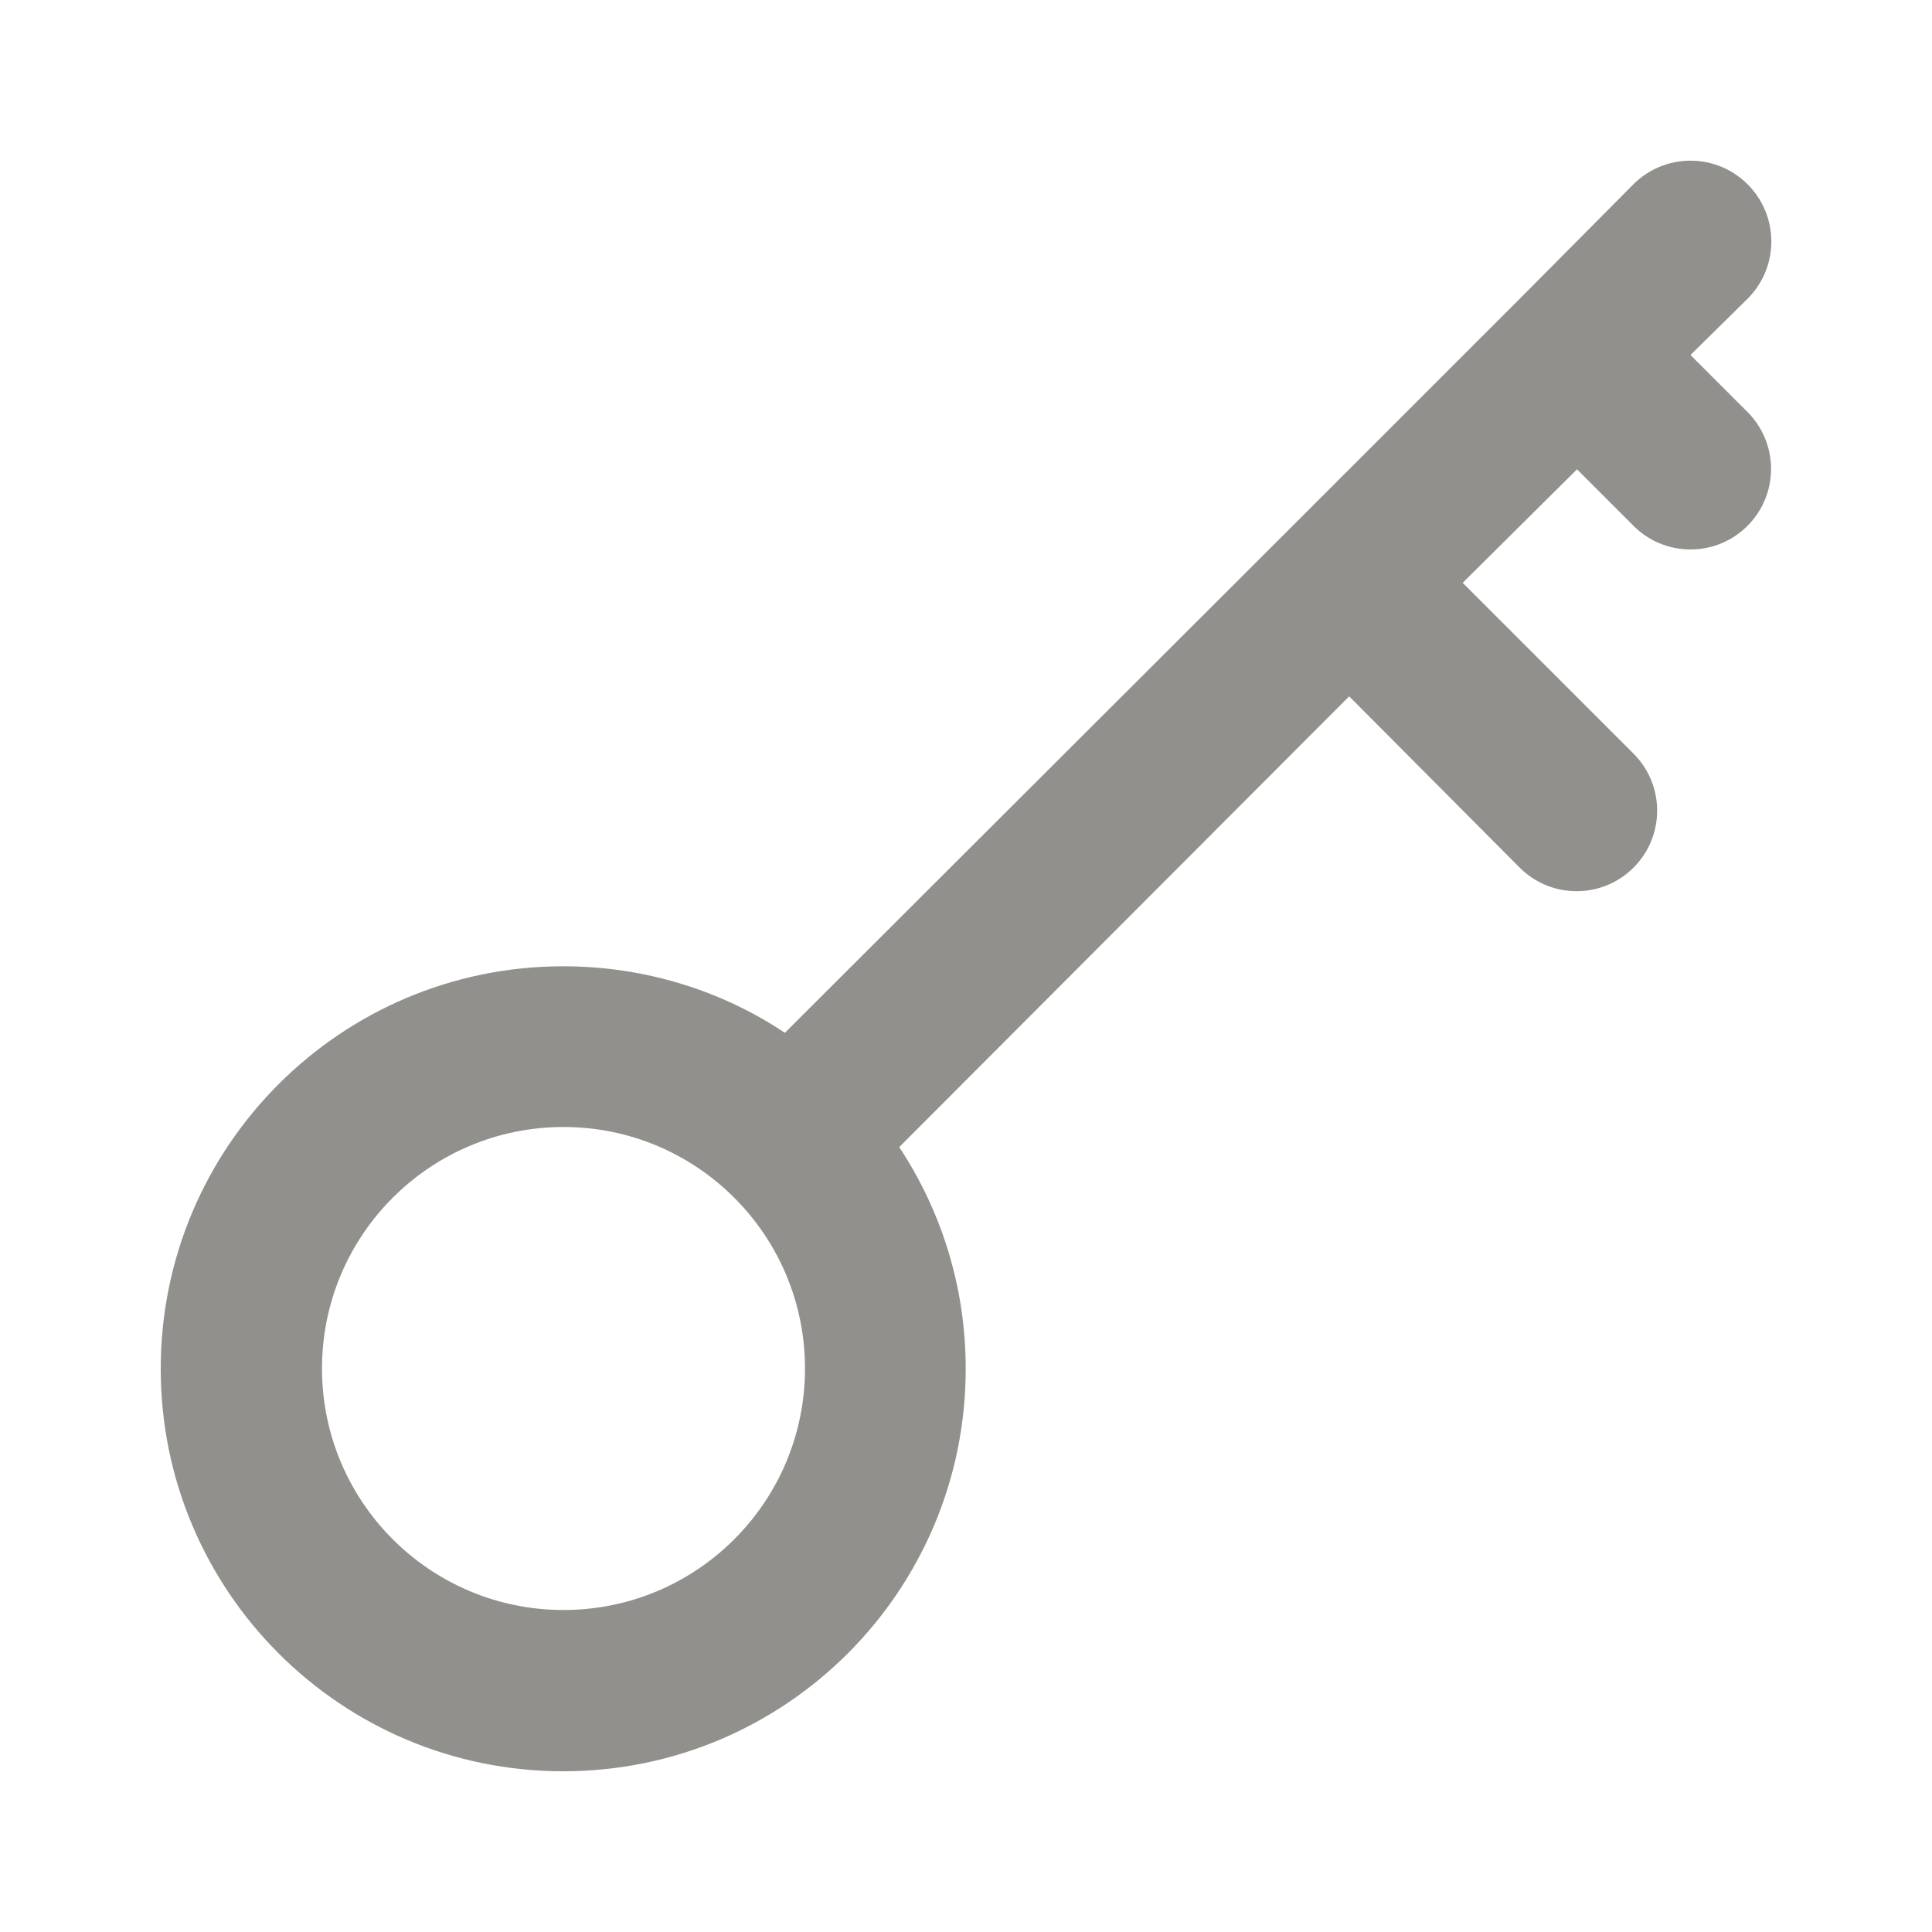 <!-- Generated by IcoMoon.io -->
<svg version="1.1" xmlns="http://www.w3.org/2000/svg" width="280" height="280" viewBox="0 0 280 280">
<title>ul-key-skeleton</title>
<path fill="#91908d" d="M245 51.45l8.283-8.167c2.12-2.12 3.431-5.048 3.431-8.283 0-6.47-5.245-11.714-11.714-11.714-3.235 0-6.164 1.311-8.283 3.431v0l-16.333 16.45-33.017 33.017-73.617 73.5c-9.042-6.042-20.163-9.642-32.124-9.642-32.217 0-58.333 26.117-58.333 58.333s26.117 58.333 58.333 58.333c32.217 0 58.333-26.117 58.333-58.333 0-11.961-3.6-23.082-9.776-32.337l0.134 0.213 65.217-65.333 24.733 24.85c2.11 2.095 5.016 3.39 8.225 3.39 6.447 0 11.673-5.226 11.673-11.673 0-3.238-1.318-6.168-3.447-8.283l-24.734-24.734 16.567-16.45 8.167 8.167c2.115 2.13 5.045 3.448 8.283 3.448 6.447 0 11.673-5.226 11.673-11.673 0-3.209-1.295-6.115-3.391-8.226l0.001 0.001zM81.667 233.333c-19.33 0-35-15.67-35-35s15.67-35 35-35c19.33 0 35 15.67 35 35v0c0 19.33-15.67 35-35 35v0z"></path>
</svg>
